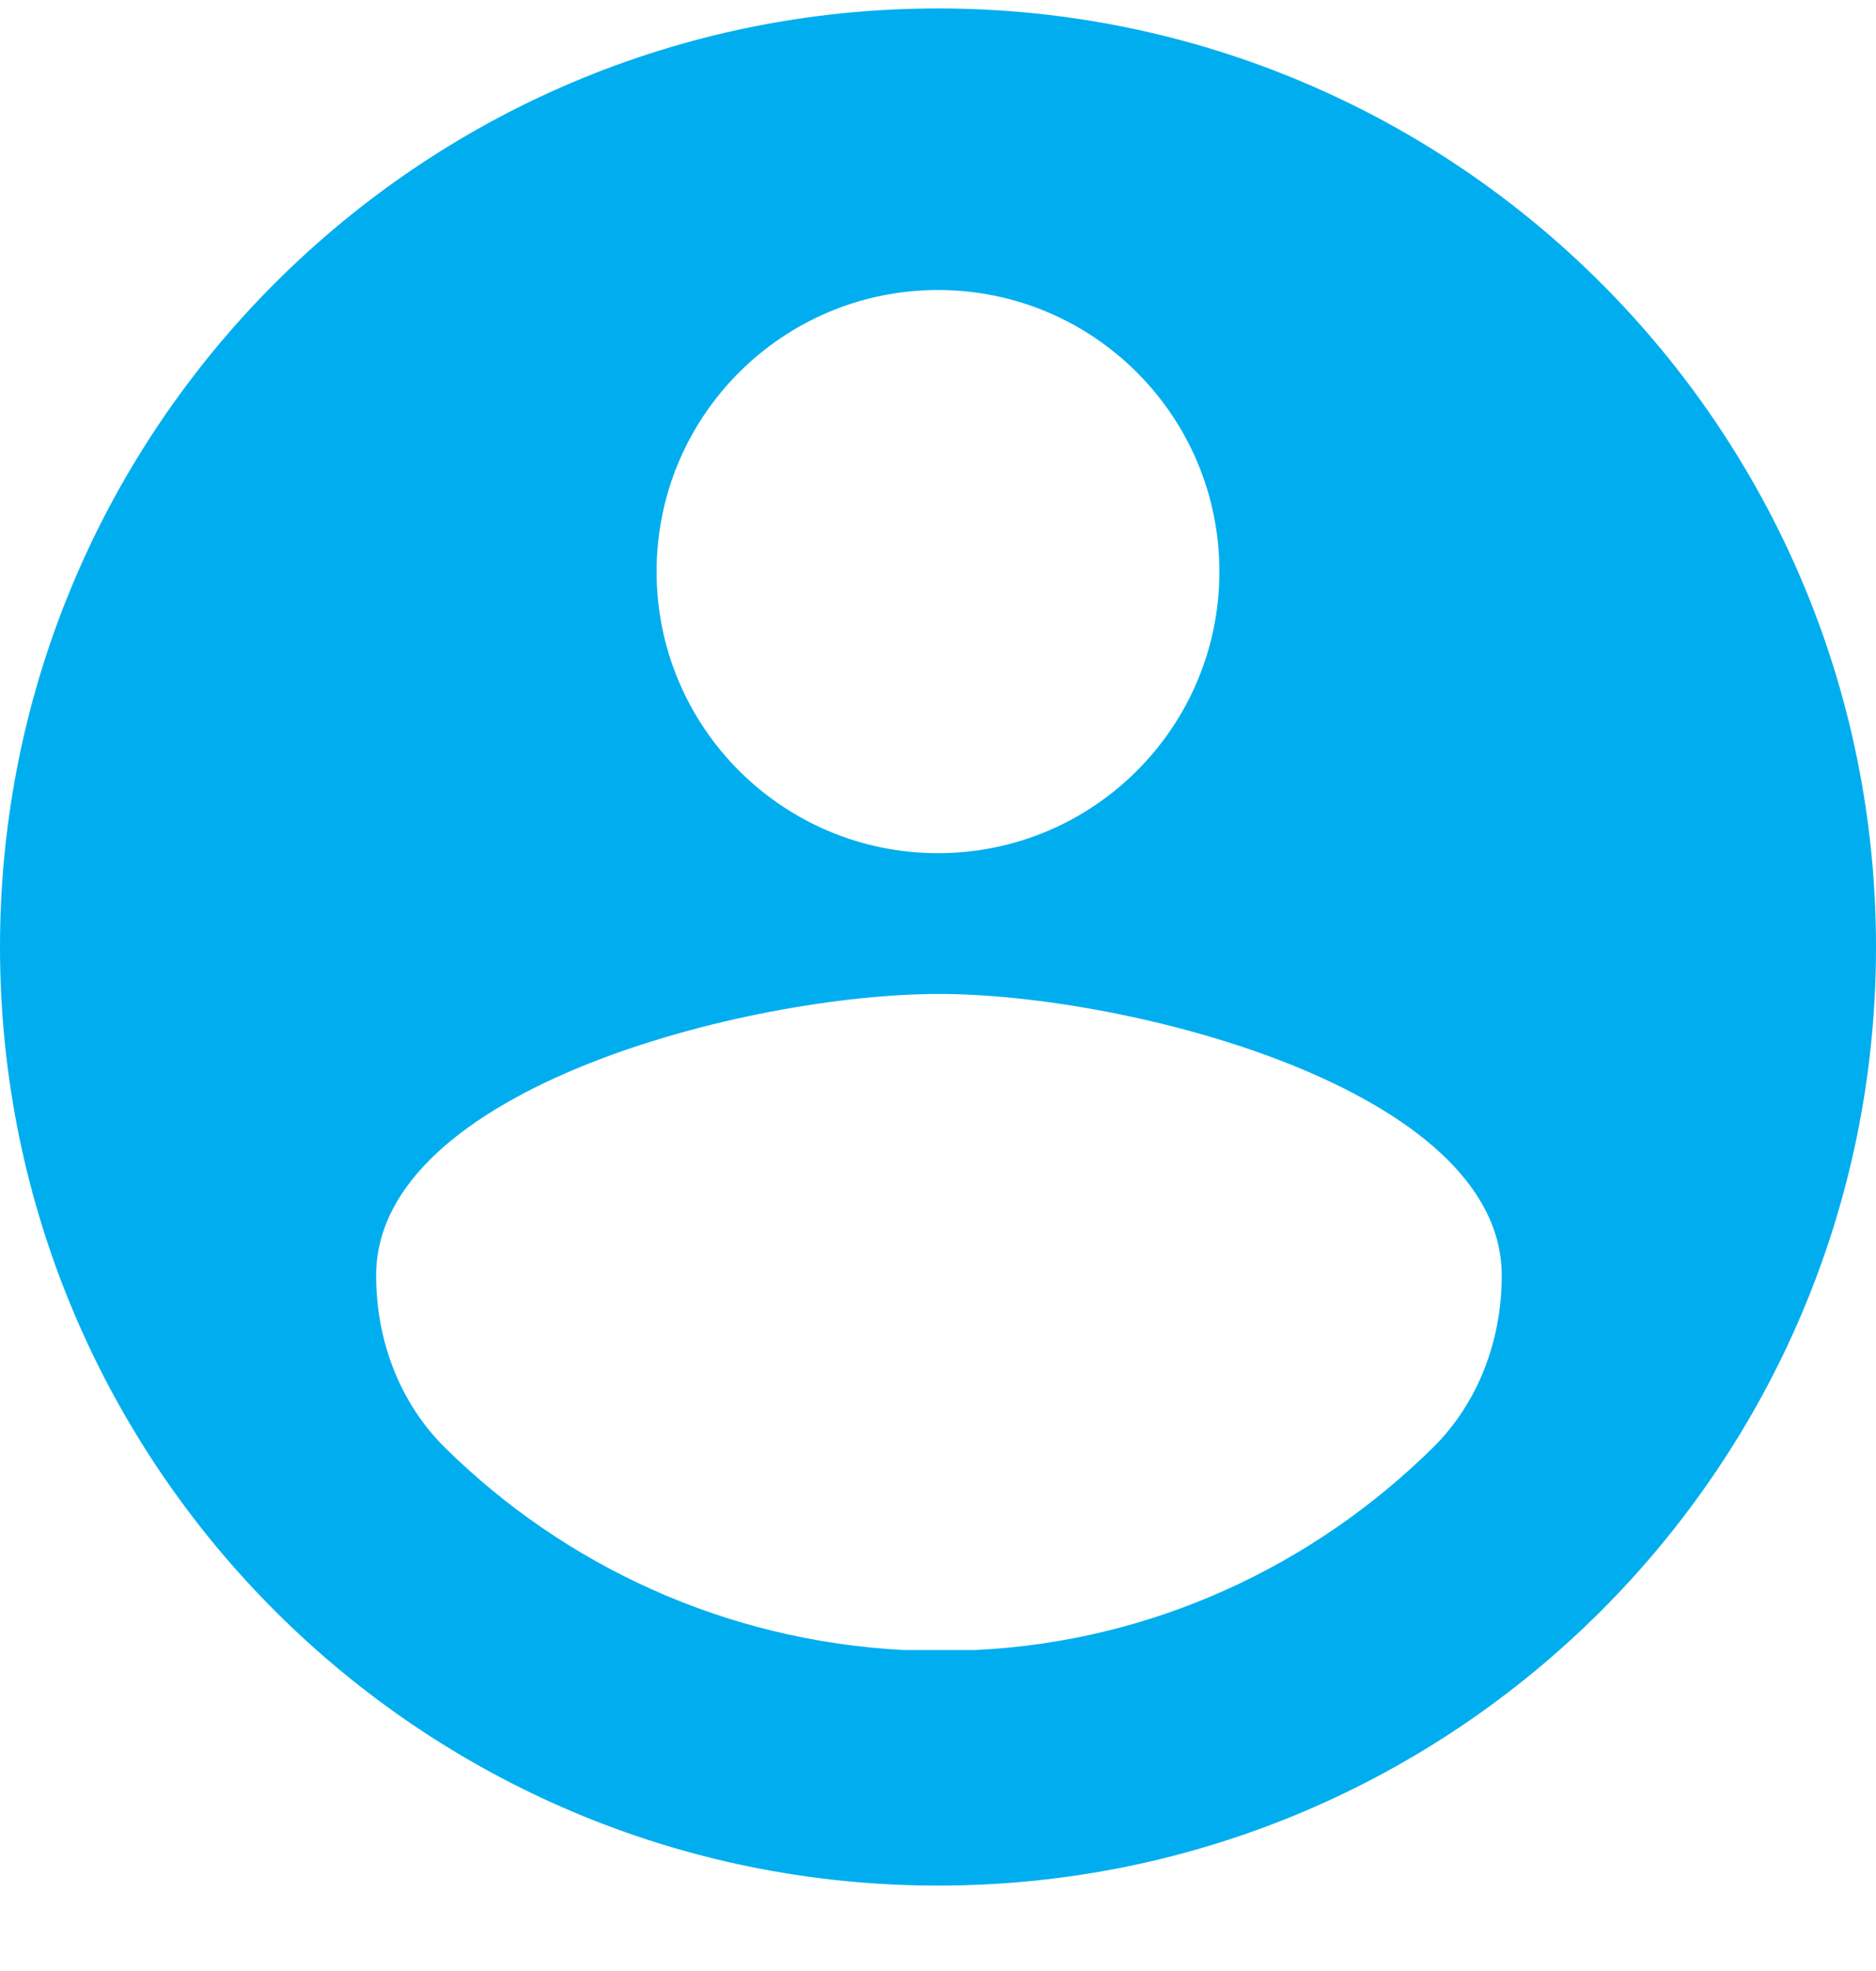 <svg width="20" height="21" viewBox="0 0 20 21" fill="none" xmlns="http://www.w3.org/2000/svg">
<path fill-rule="evenodd" clip-rule="evenodd" d="M10 20.09C15.523 20.09 20 15.613 20 10.09C20 4.567 15.523 0.09 10 0.09C4.477 0.09 0 4.567 0 10.09C0 15.613 4.477 20.09 10 20.09ZM10 9.09C11.657 9.09 13 7.747 13 6.09C13 4.433 11.657 3.09 10 3.09C8.343 3.09 7 4.433 7 6.09C7 7.747 8.343 9.09 10 9.09ZM15.27 15.43C15.76 14.95 16.01 14.28 16.01 13.59C16.01 11.6 12.02 10.59 10.01 10.59C8 10.59 4.01 11.59 4.01 13.59C4.01 14.28 4.26 14.95 4.75 15.43C6.02 16.68 7.73 17.48 9.63 17.58H10.4C12.29 17.49 14 16.68 15.27 15.43Z" fill="#00AEEF"/>
</svg>
